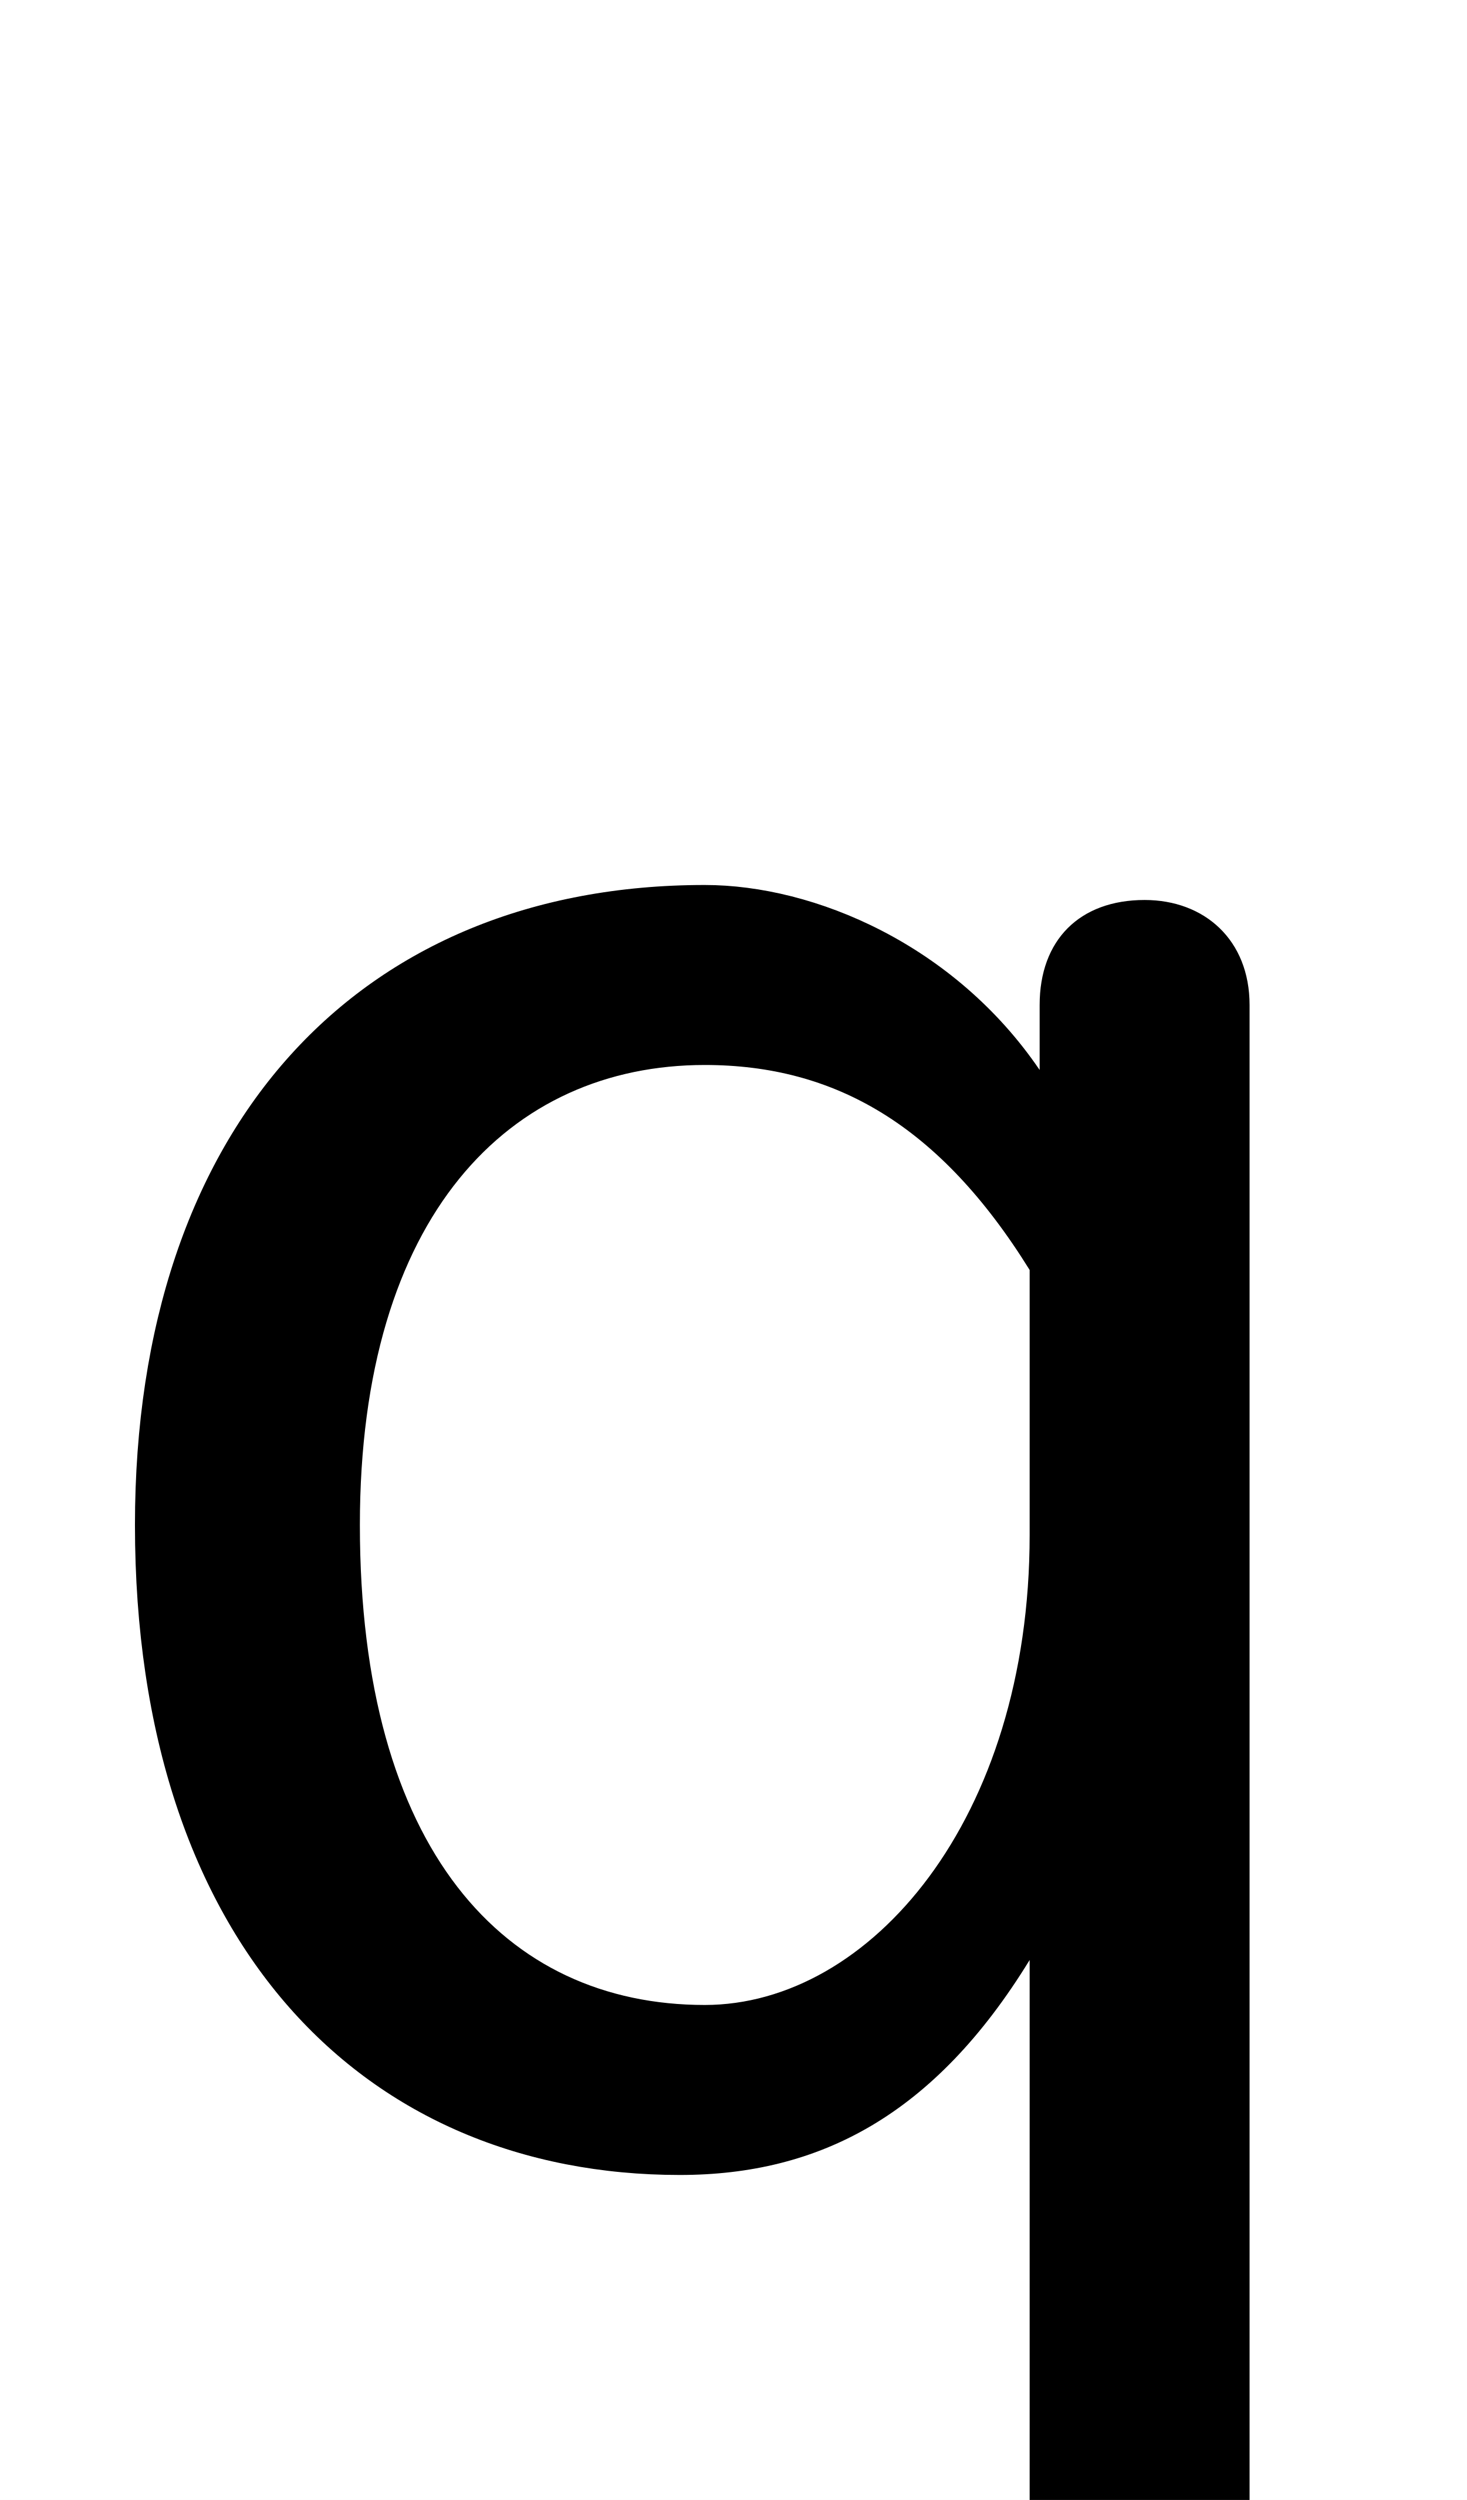 <svg xmlns="http://www.w3.org/2000/svg" viewBox="0 -44.0 29.35 50.0">
    <rect x="0" y="-44.0" width="29.35" height="50.0" fill="#808080" stroke="none"/>
    <g transform="scale(1, -1)">
        <!-- ボディの枠 -->
        <rect x="0" y="-6.0" width="29.35" height="50.0"
            stroke="white" fill="white"/>
        <!-- グリフ座標系の原点 -->
        <circle cx="0" cy="0" r="5" fill="white"/>
        <!-- グリフのアウトライン -->
        <g style="fill:black;stroke:#000000;stroke-width:0;stroke-linecap:round;stroke-linejoin:round;">
        <path d="M 25.0 23.9 C 25.0 25.2 24.1 26.0 22.9 26.0 C 21.6 26.0 20.8 25.2 20.8 23.9 L 20.8 22.6 C 19.1 25.1 16.3 26.3 14.1 26.3 C 7.2 26.3 2.7 21.5 2.7 13.5 C 2.7 5.1 7.3 0.5 13.6 0.5 C 16.4 0.5 18.7 1.7 20.6 4.8 L 20.6 -7.1 C 20.6 -8.5 21.4 -9.2 22.8 -9.2 C 24.2 -9.2 25.0 -8.5 25.0 -7.1 Z M 20.6 13.3 C 20.6 7.6 17.4 3.9 14.1 3.9 C 10.1 3.9 7.2 7.0 7.2 13.5 C 7.2 19.7 10.2 22.7 14.1 22.7 C 16.7 22.7 18.8 21.5 20.6 18.6 Z"/>
    </g>
    </g>
</svg>
